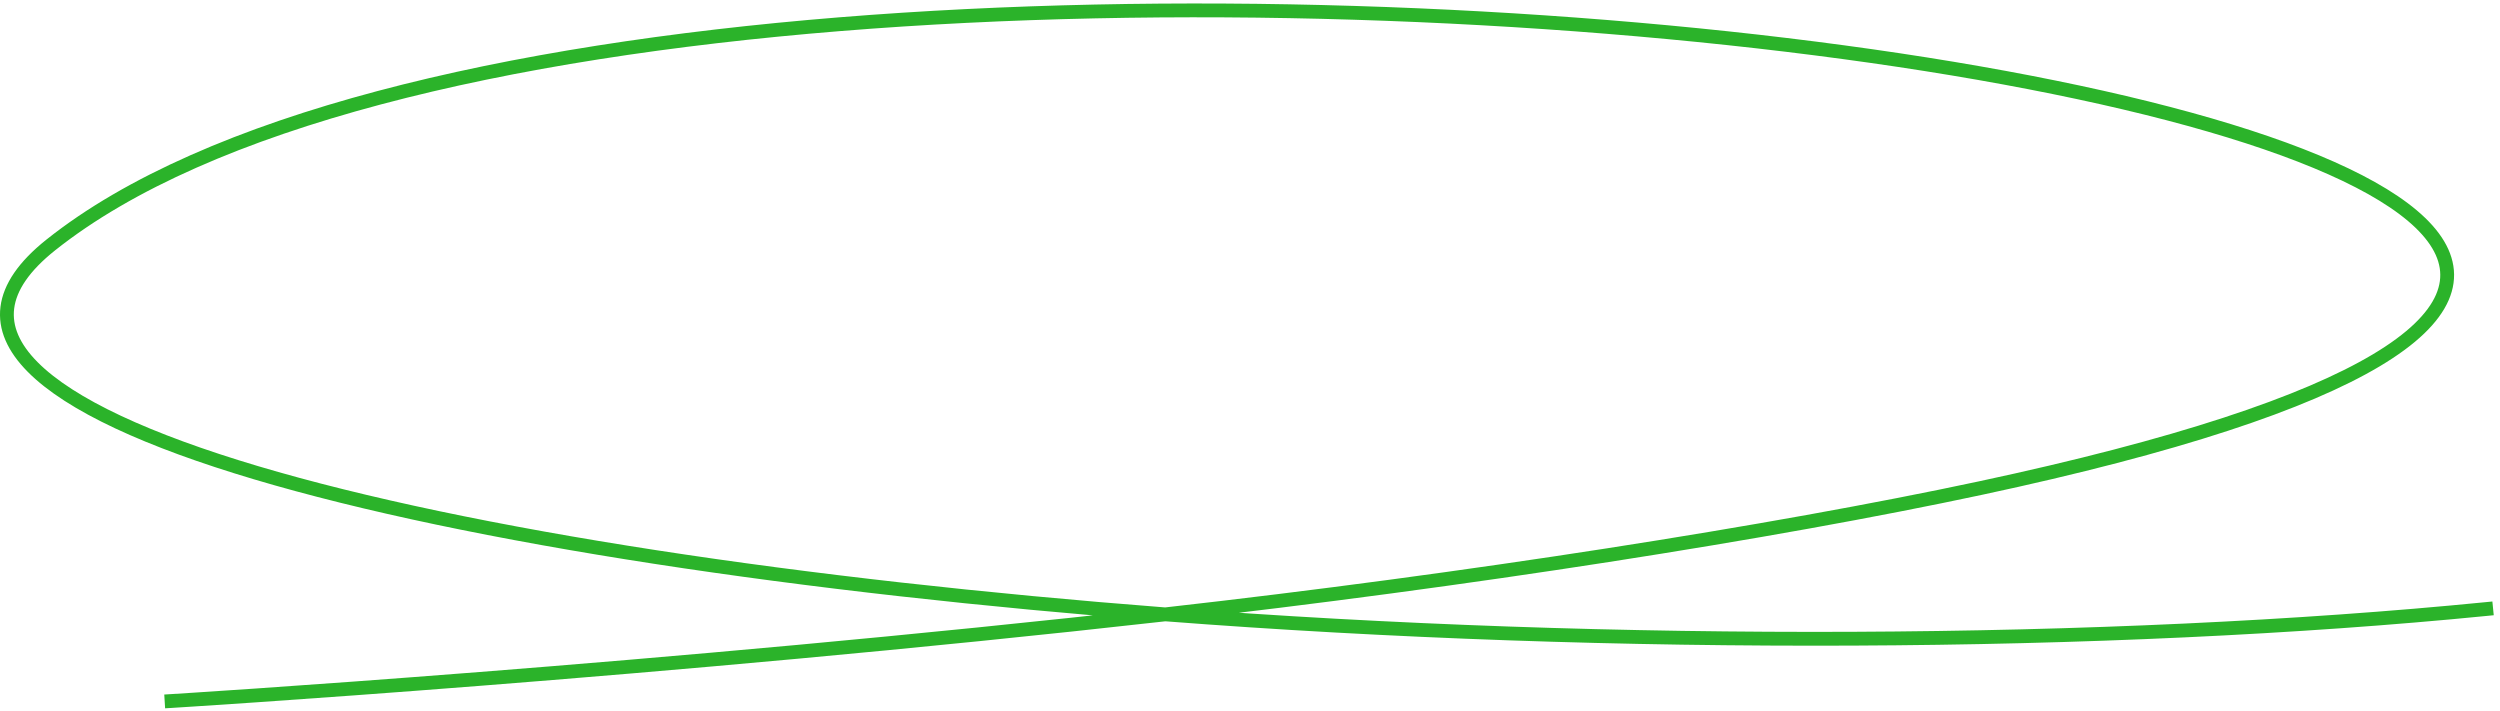 <svg width="362" height="103" viewBox="0 0 362 103" fill="none" xmlns="http://www.w3.org/2000/svg">
<path d="M168.73 88.96C212.374 84.047 256.673 77.109 286.744 70.681C515.332 21.822 98.436 -37.059 7.342 35.479C-23.69 60.189 63.791 80.846 168.73 88.96ZM168.73 88.96C95.877 97.16 24.845 101.505 24.845 101.505M168.73 88.96C233.806 93.991 305.596 93.584 360 88.189" stroke="#2BB32A" stroke-width="2" stroke-linecap="square"/>
</svg>
